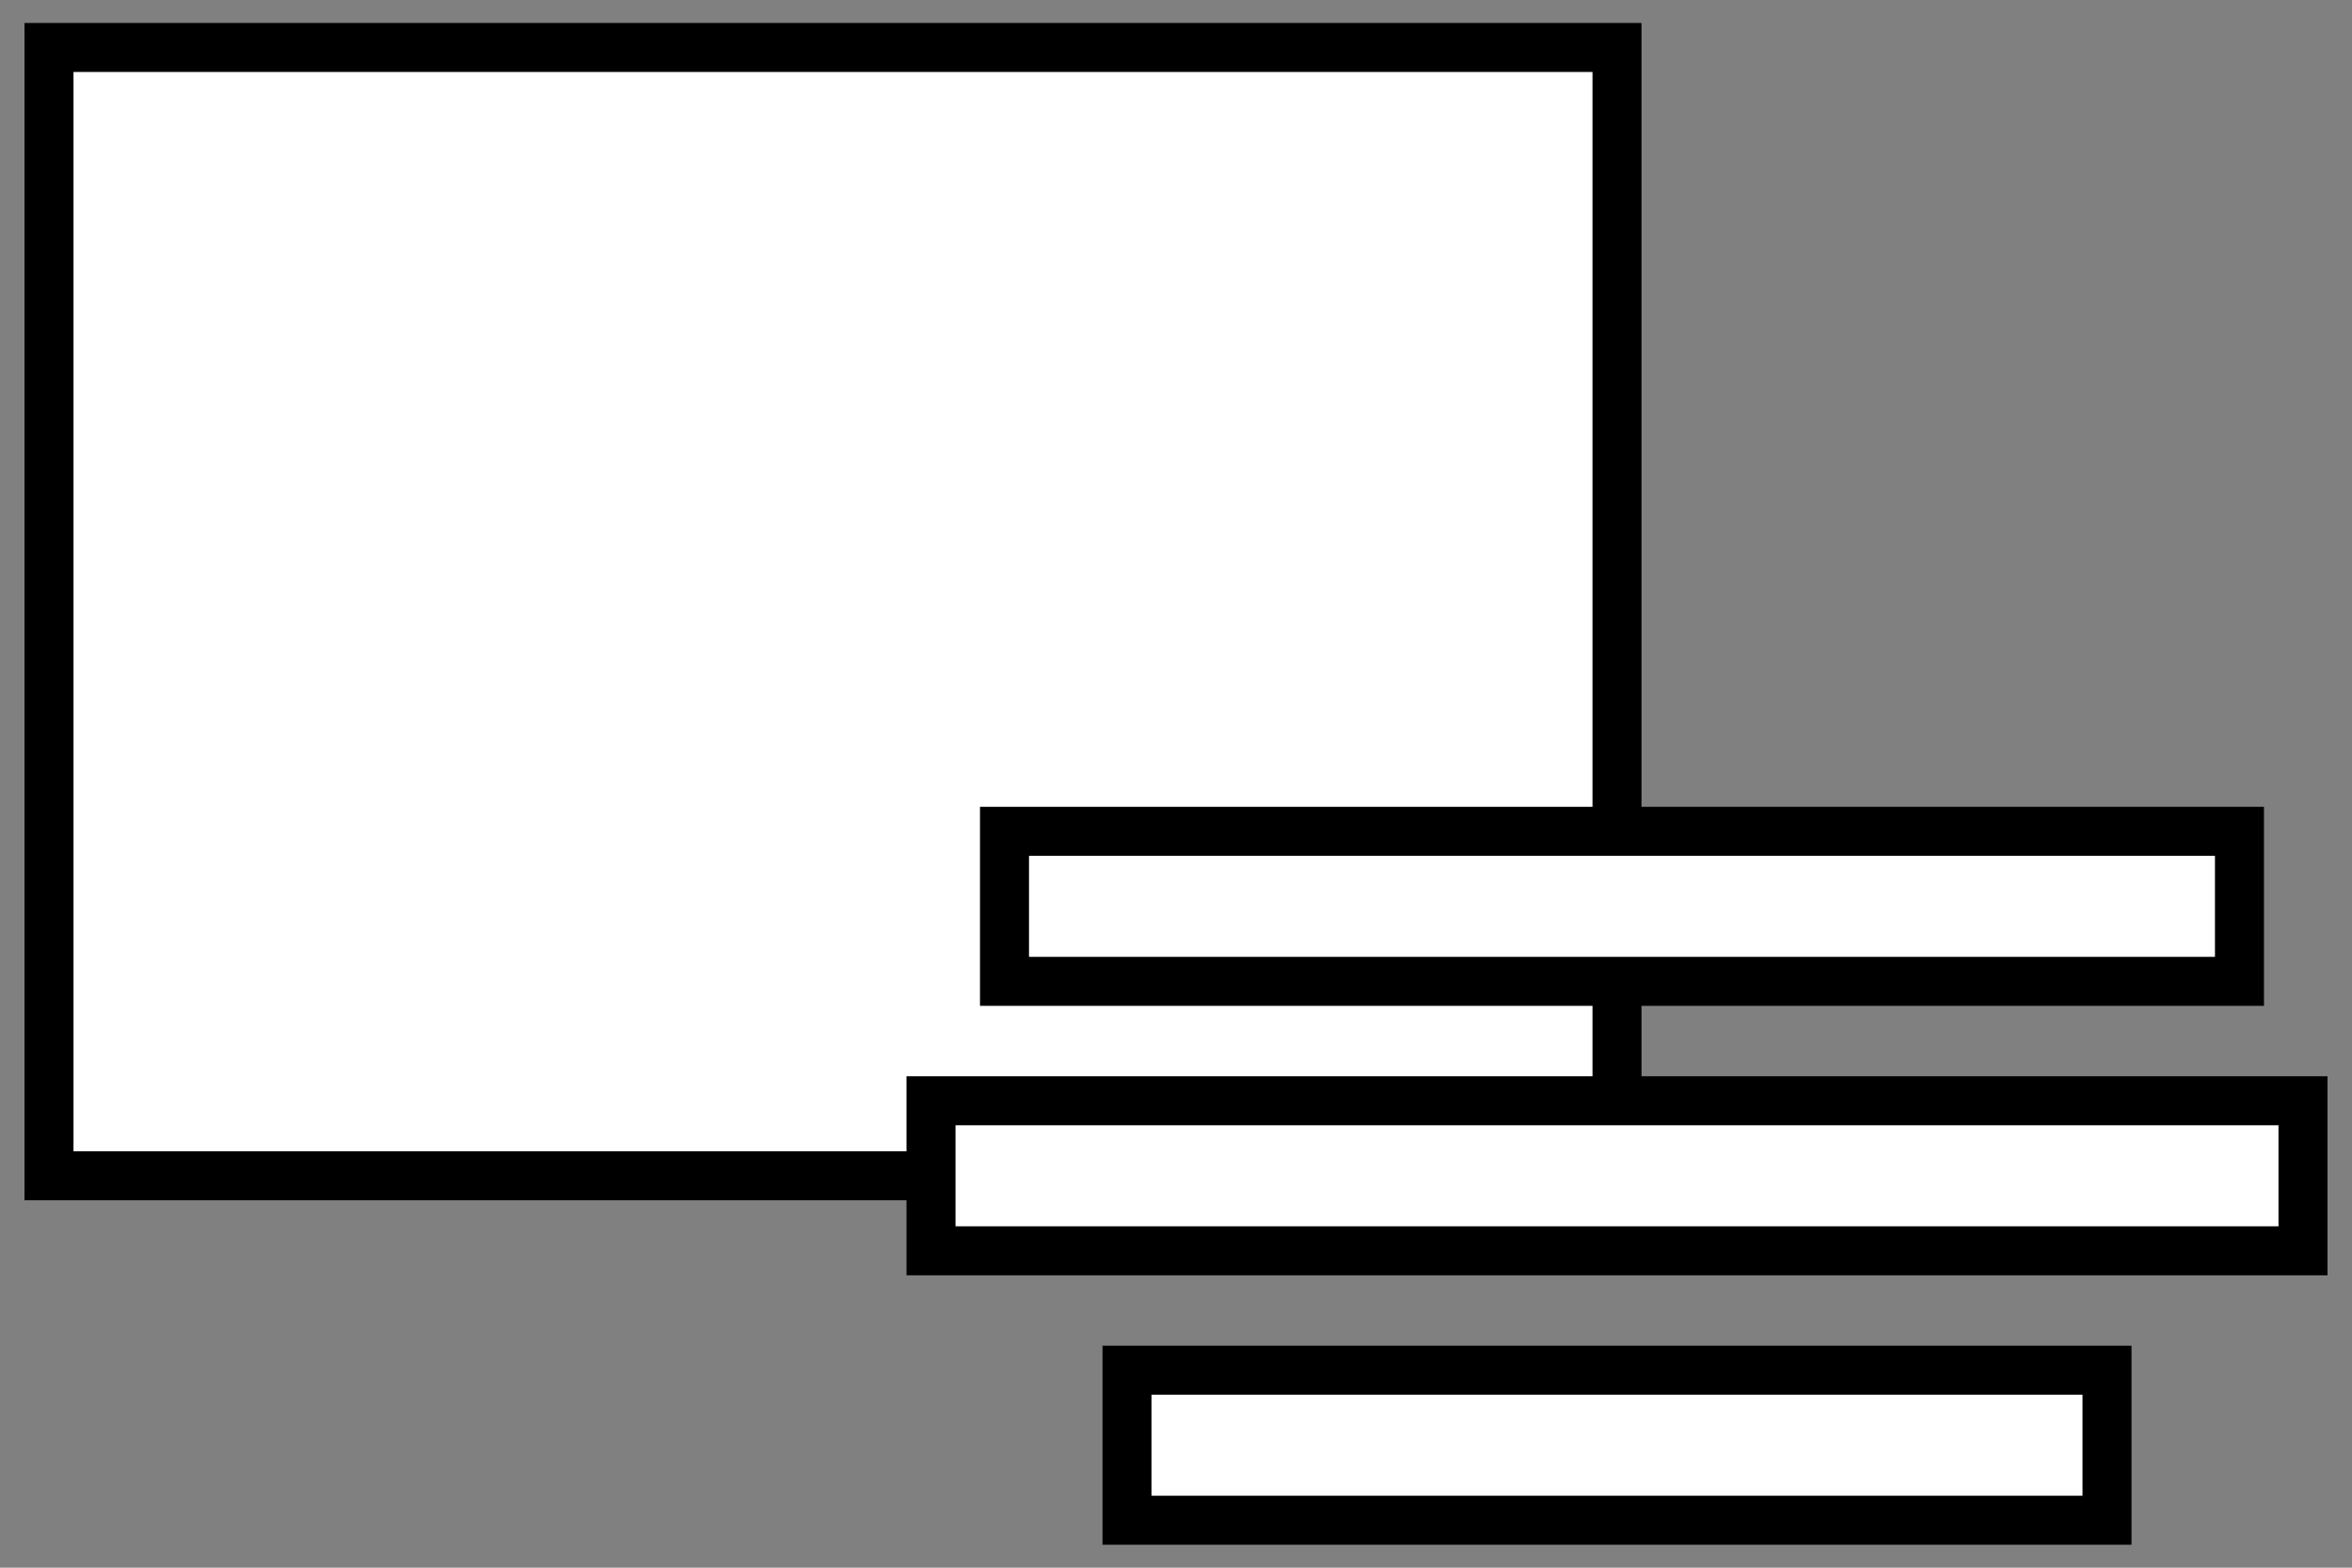 <?xml version="1.0" encoding="UTF-8" standalone="no"?>
<svg
   xmlns:dc="http://purl.org/dc/elements/1.1/"
   xmlns:cc="http://creativecommons.org/ns#"
   xmlns:rdf="http://www.w3.org/1999/02/22-rdf-syntax-ns#"
   xmlns:svg="http://www.w3.org/2000/svg"
   xmlns="http://www.w3.org/2000/svg"
   xmlns:sodipodi="http://sodipodi.sourceforge.net/DTD/sodipodi-0.dtd"
   xmlns:inkscape="http://www.inkscape.org/namespaces/inkscape"
   width="96"
   height="64"
   viewBox="0 0 96 64"
   version="1.1"
   id="svg2"
   inkscape:version="0.48.4 r9939"
   sodipodi:docname="logo-mini.svg">
  <rect x="0" y="0" width="96" height="64" fill="#808080" stroke="none"/>
  <sodipodi:namedview
     pagecolor="#ffffff"
     bordercolor="#666666"
     borderopacity="1"
     objecttolerance="10"
     gridtolerance="10"
     guidetolerance="10"
     inkscape:pageopacity="0"
     inkscape:pageshadow="2"
     inkscape:window-width="1920"
     inkscape:window-height="1052"
     id="namedview16"
     showgrid="false"
     inkscape:zoom="3.9333333"
     inkscape:cx="46"
     inkscape:cy="30"
     inkscape:window-x="0"
     inkscape:window-y="0"
     inkscape:window-maximized="1"
     inkscape:current-layer="svg2" />
  <!-- Generator: Sketch 3.8.3 (29802) - http://www.bohemiancoding.com/sketch -->
  <title
     id="title4">logo-mini</title>
  <desc
     id="desc6">Created with Sketch.</desc>
  <defs
     id="defs8" />
  <g
     id="Symbols"
     style="fill:none;stroke:none"
     transform="translate(2,1.938)">
    <g
       id="logo-mini"
       style="fill:#ffffff;stroke:#000000;stroke-width:2">
      <polygon
         id="Stroke-2"
         points="0,46.062 64,46.062 64,0 0,0 " />
      <polygon
         id="Stroke-5"
         points="39,38.125 89.407,38.125 89.407,32 39,32 " />
      <polygon
         id="Stroke-5-Copy"
         points="44,60.125 84,60.125 84,54 44,54 " />
      <polygon
         id="Stroke-8"
         points="36,49.125 92,49.125 92,43 36,43 " />
    </g>
  </g>
</svg>
